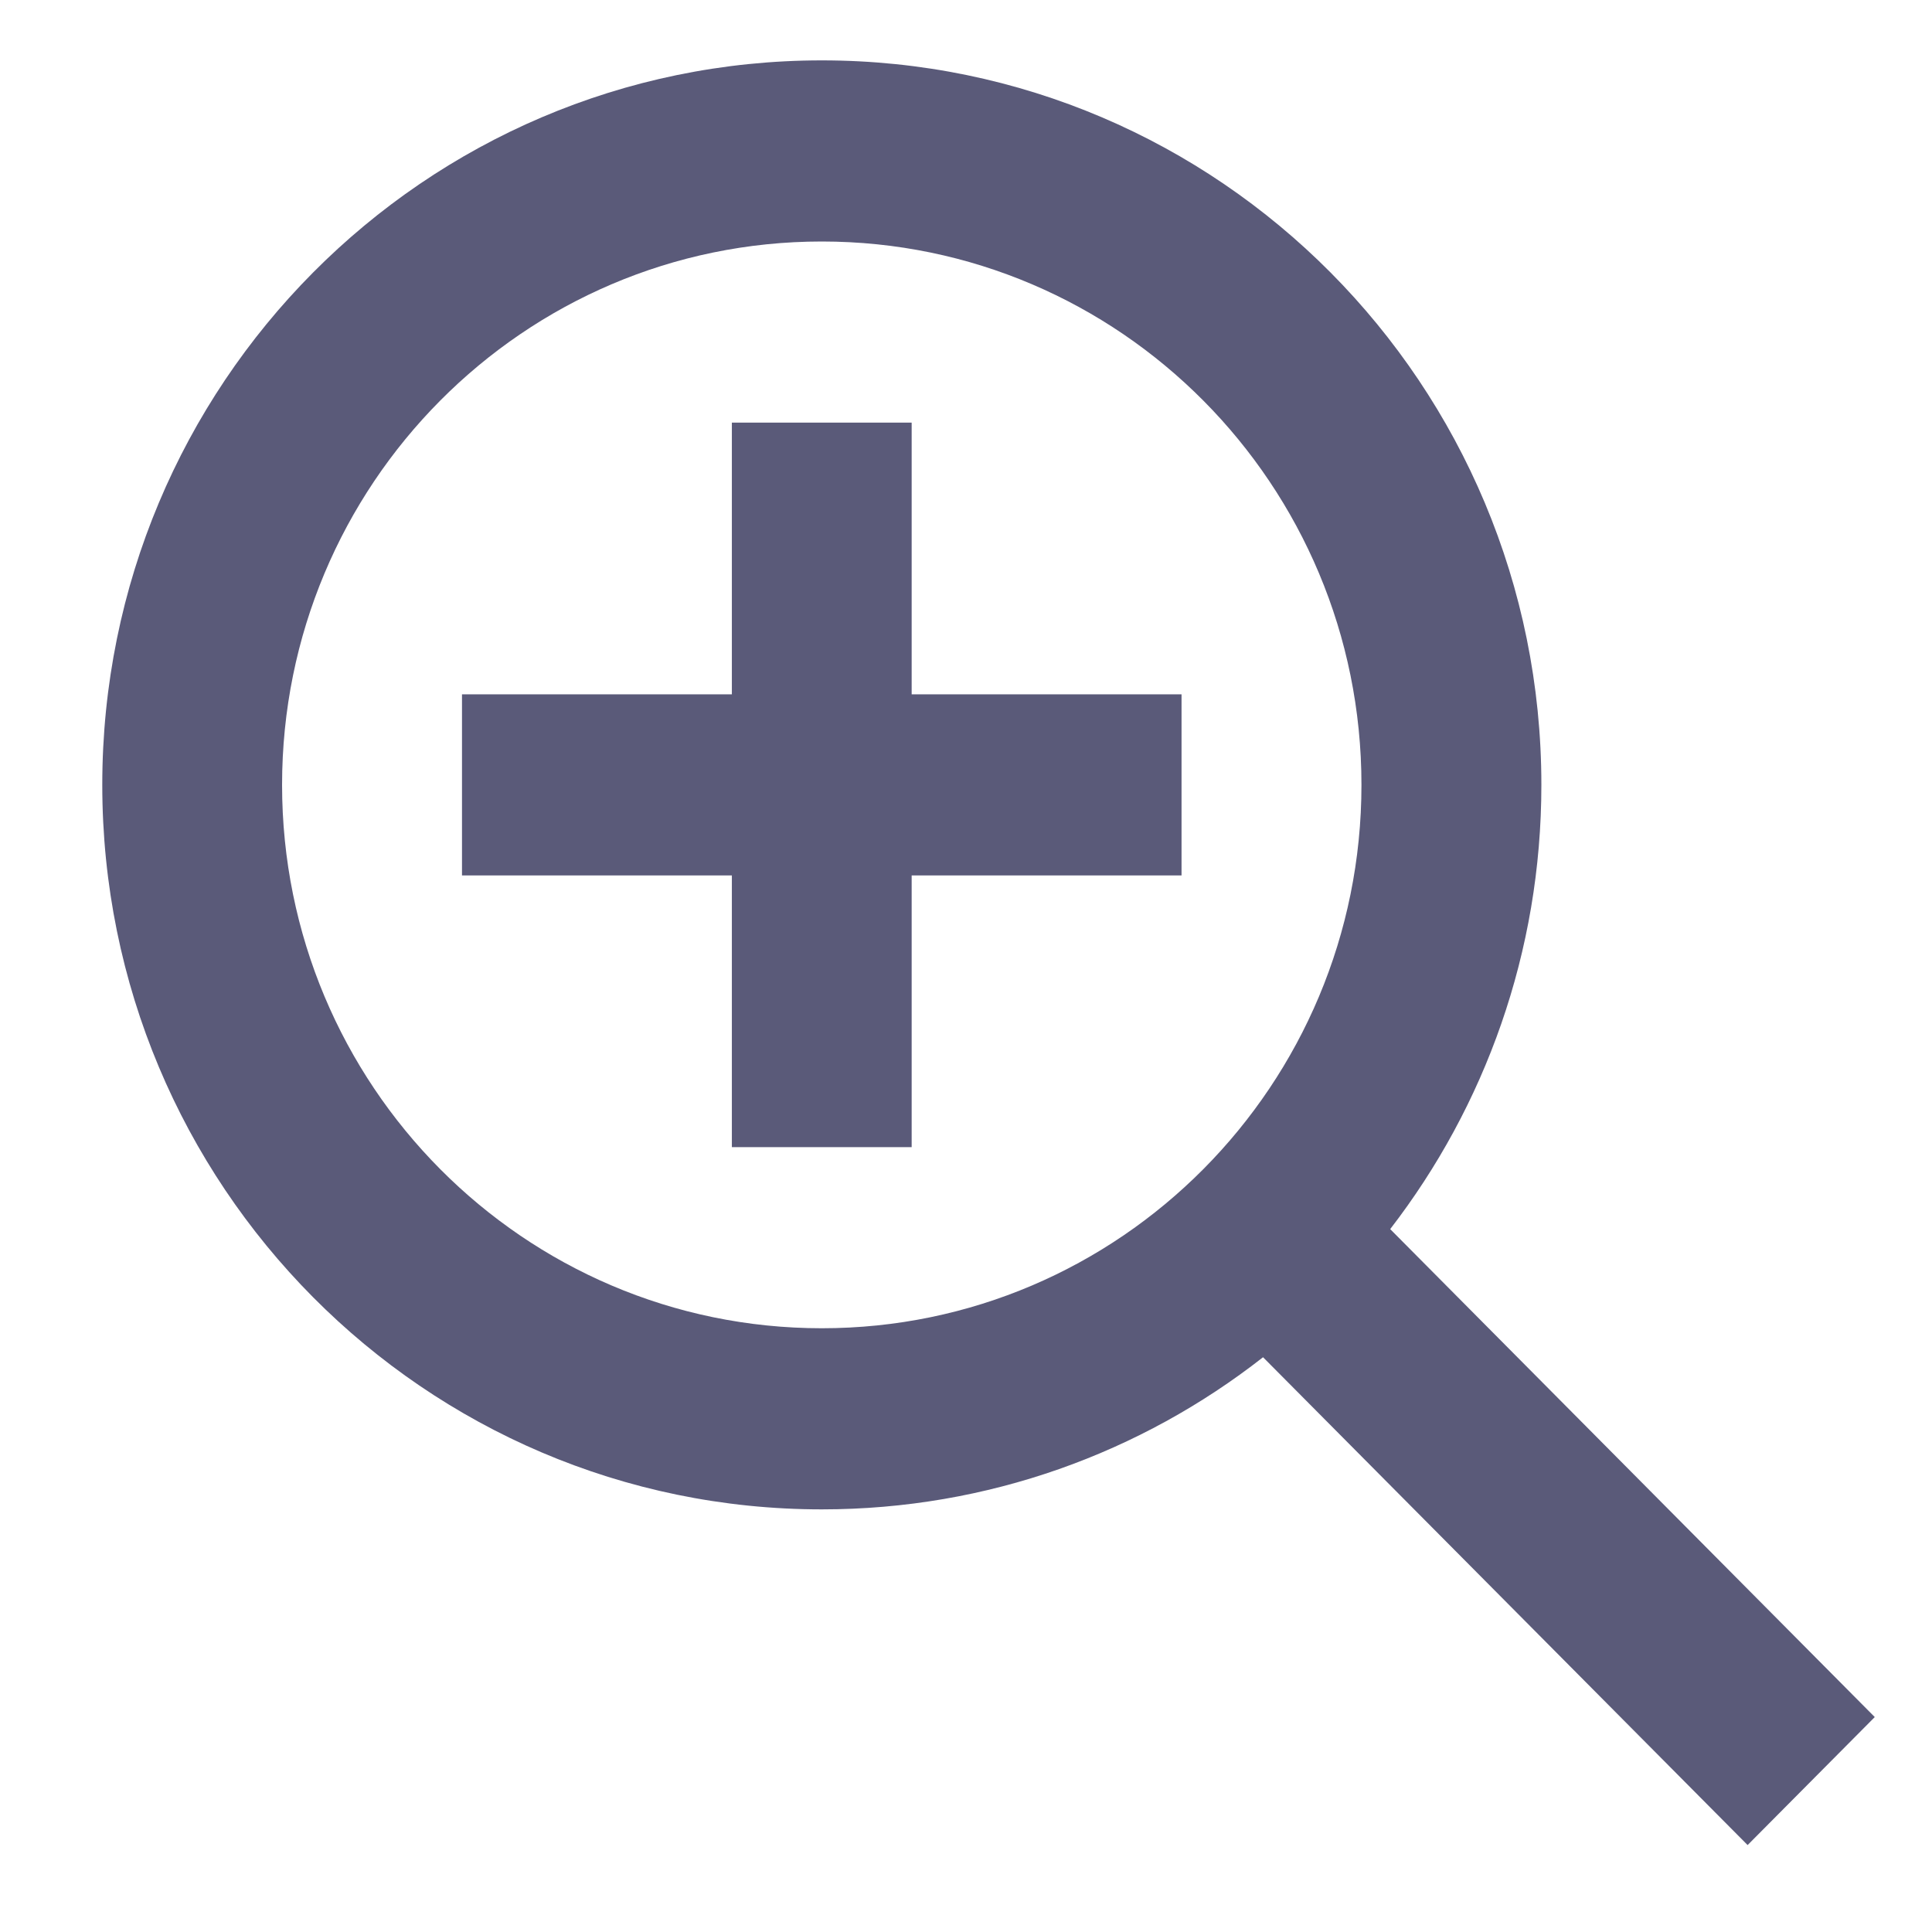 <svg width="16" height="16" viewBox="0 0 16 16" fill="none" xmlns="http://www.w3.org/2000/svg">
<path fill-rule="evenodd" clip-rule="evenodd" d="M0.847 6.5C0.847 9.814 3.515 12.5 6.806 12.5C8.183 12.5 9.451 12.03 10.46 11.24L14.473 15.28L15.526 14.22L11.513 10.179C12.297 9.163 12.765 7.886 12.765 6.5C12.765 3.186 10.097 0.5 6.806 0.5C3.515 0.5 0.847 3.186 0.847 6.5ZM6.806 11C9.274 11 11.275 8.985 11.275 6.5C11.275 4.015 9.274 2 6.806 2C4.337 2 2.336 4.015 2.336 6.5C2.336 8.985 4.337 11 6.806 11ZM6.061 3.5V5.75H3.826V7.25H6.061V9.5H7.55V7.25H9.785V5.75H7.55V3.5H6.061Z" fill="#5A5A79"/>
</svg>
